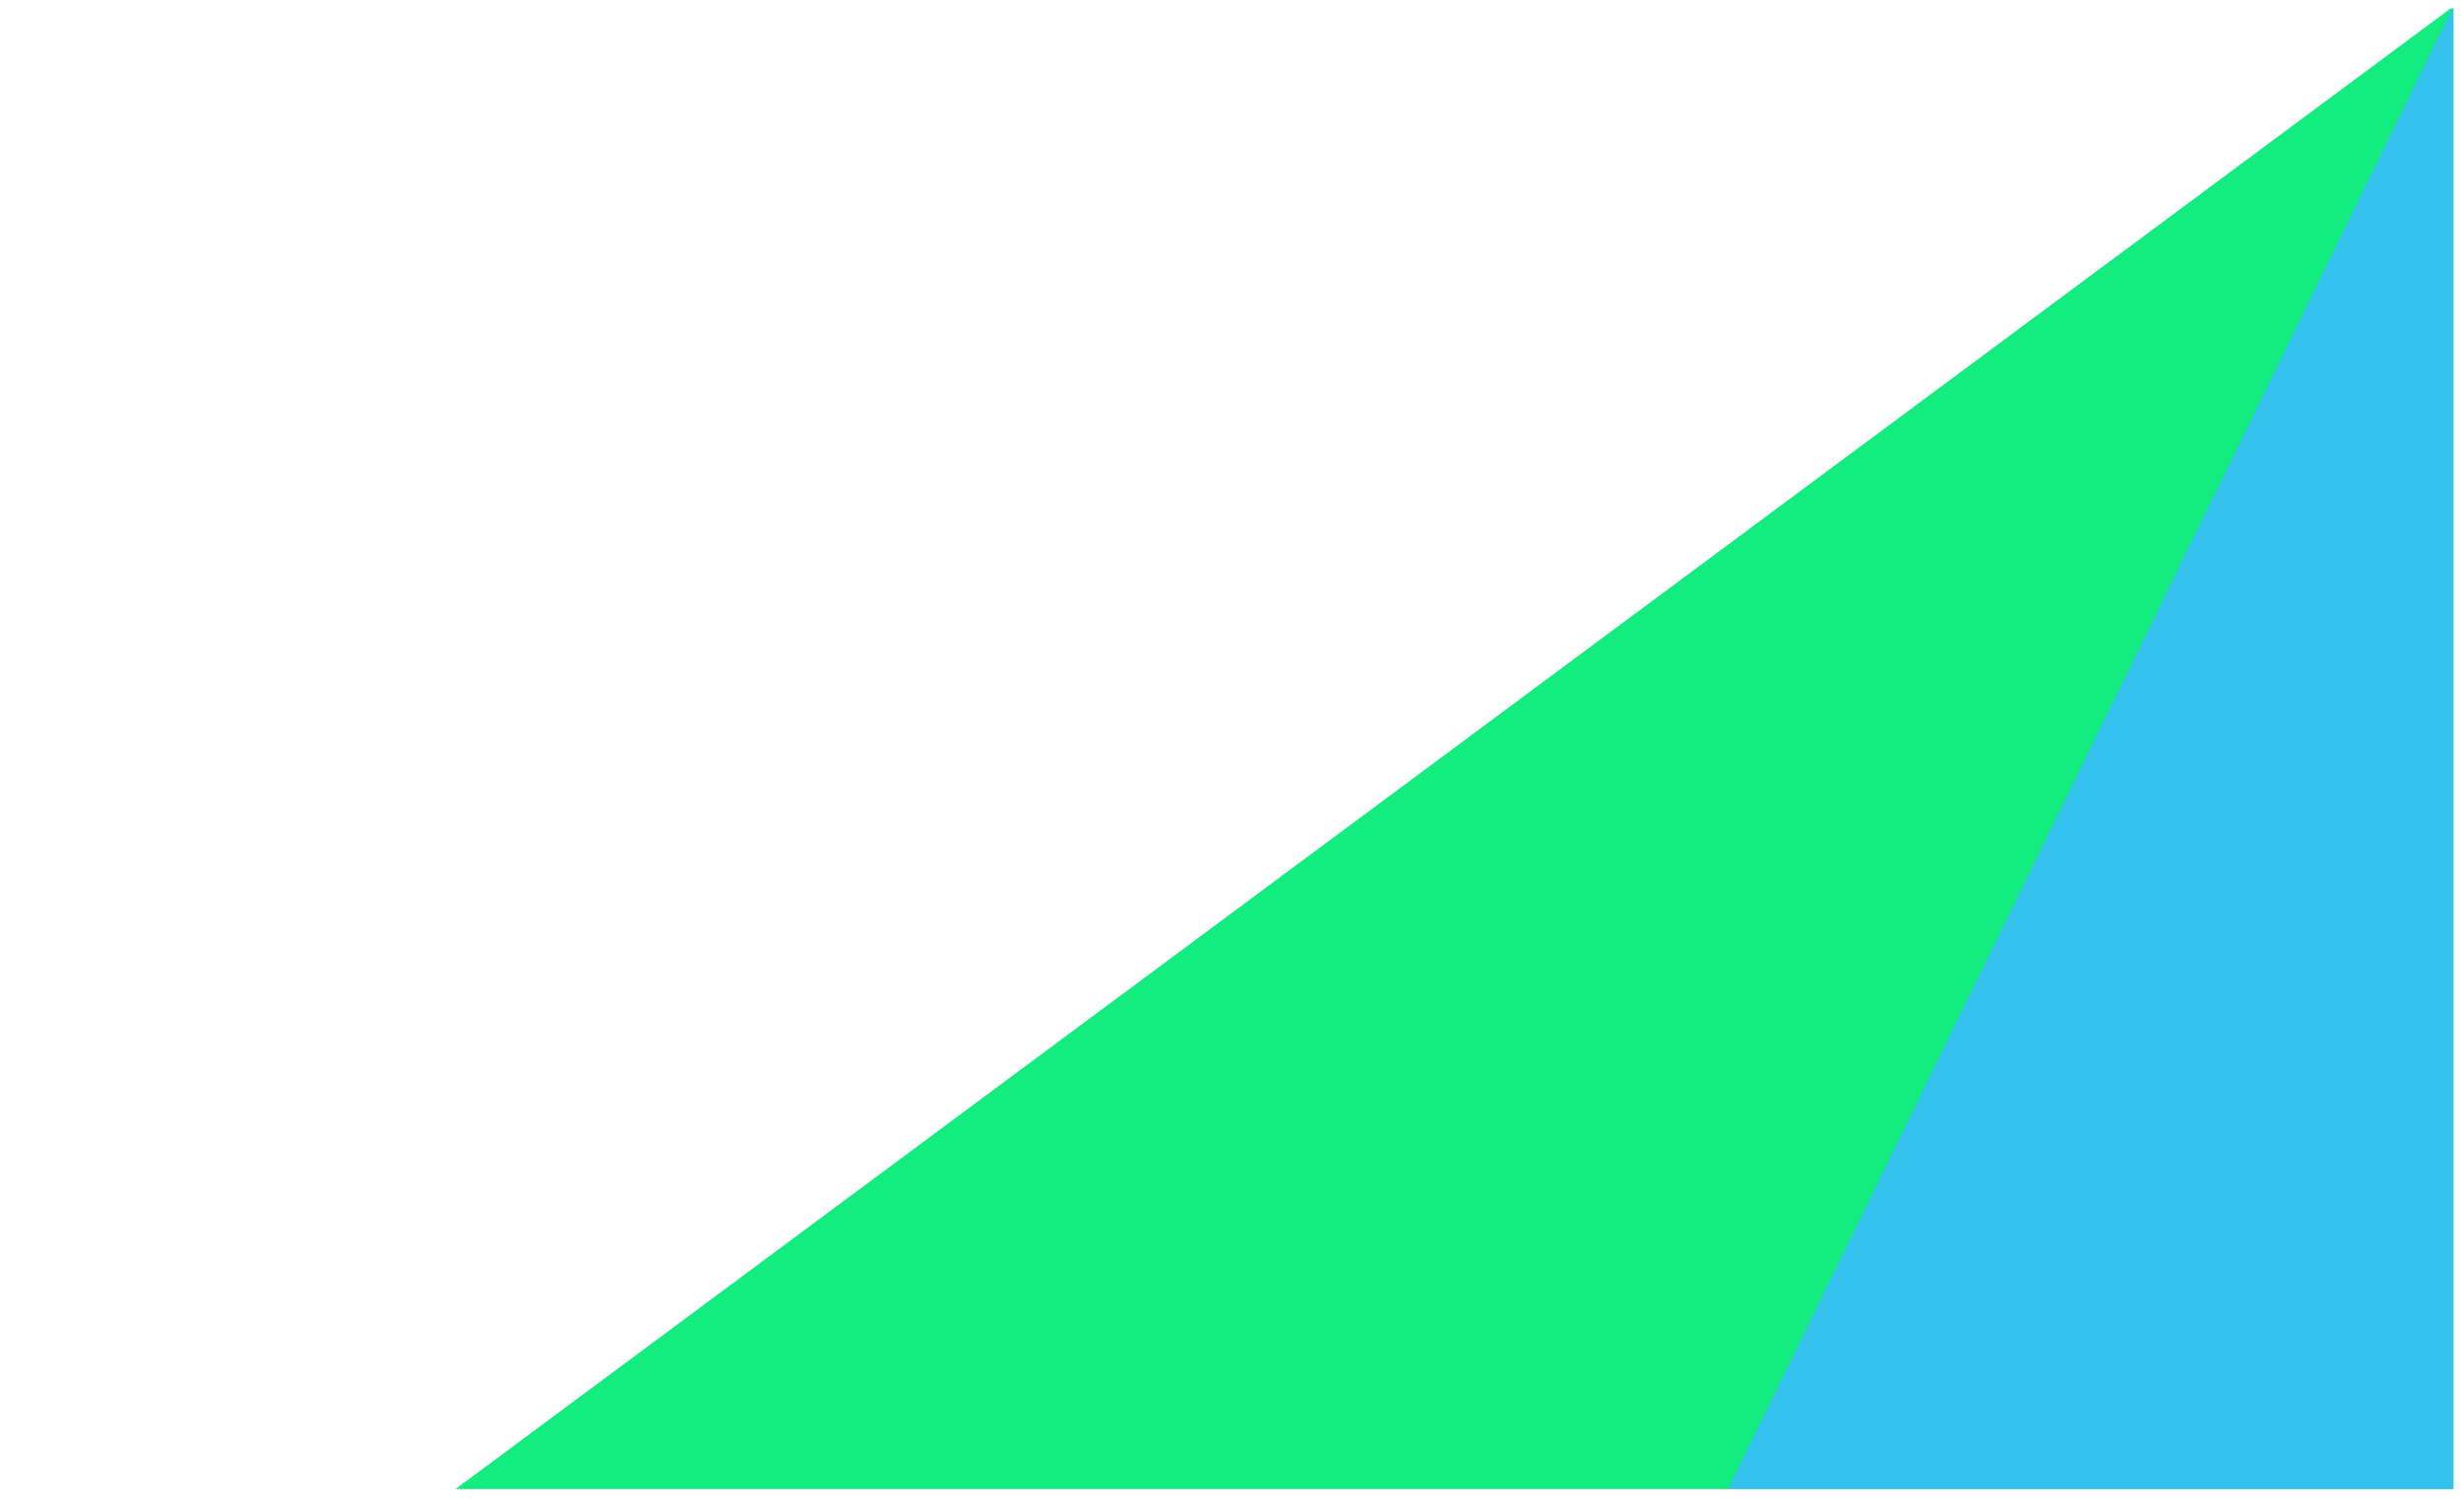 <svg width="1160" height="708" viewBox="0 0 1160 708" fill="none" xmlns="http://www.w3.org/2000/svg">
<g clip-path="url(#clip0)" filter="url(#filter0_d)">
<rect width="1152" height="700" transform="translate(4)" fill="white"/>
<path d="M1155 -1V697H214.5L1155 -1Z" fill="#13EC7F"/>
<path d="M1155 -1V697H813.5L1155 -1Z" fill="#34C1EE"/>
</g>
<defs>
<filter id="filter0_d" x="0" y="0" width="1160" height="708" filterUnits="userSpaceOnUse" color-interpolation-filters="sRGB">
<feFlood flood-opacity="0" result="BackgroundImageFix"/>
<feColorMatrix in="SourceAlpha" type="matrix" values="0 0 0 0 0 0 0 0 0 0 0 0 0 0 0 0 0 0 127 0"/>
<feOffset dy="4"/>
<feGaussianBlur stdDeviation="2"/>
<feColorMatrix type="matrix" values="0 0 0 0 0 0 0 0 0 0 0 0 0 0 0 0 0 0 0.25 0"/>
<feBlend mode="normal" in2="BackgroundImageFix" result="effect1_dropShadow"/>
<feBlend mode="normal" in="SourceGraphic" in2="effect1_dropShadow" result="shape"/>
</filter>
<clipPath id="clip0">
<rect width="1152" height="700" fill="white" transform="translate(4)"/>
</clipPath>
</defs>
</svg>
